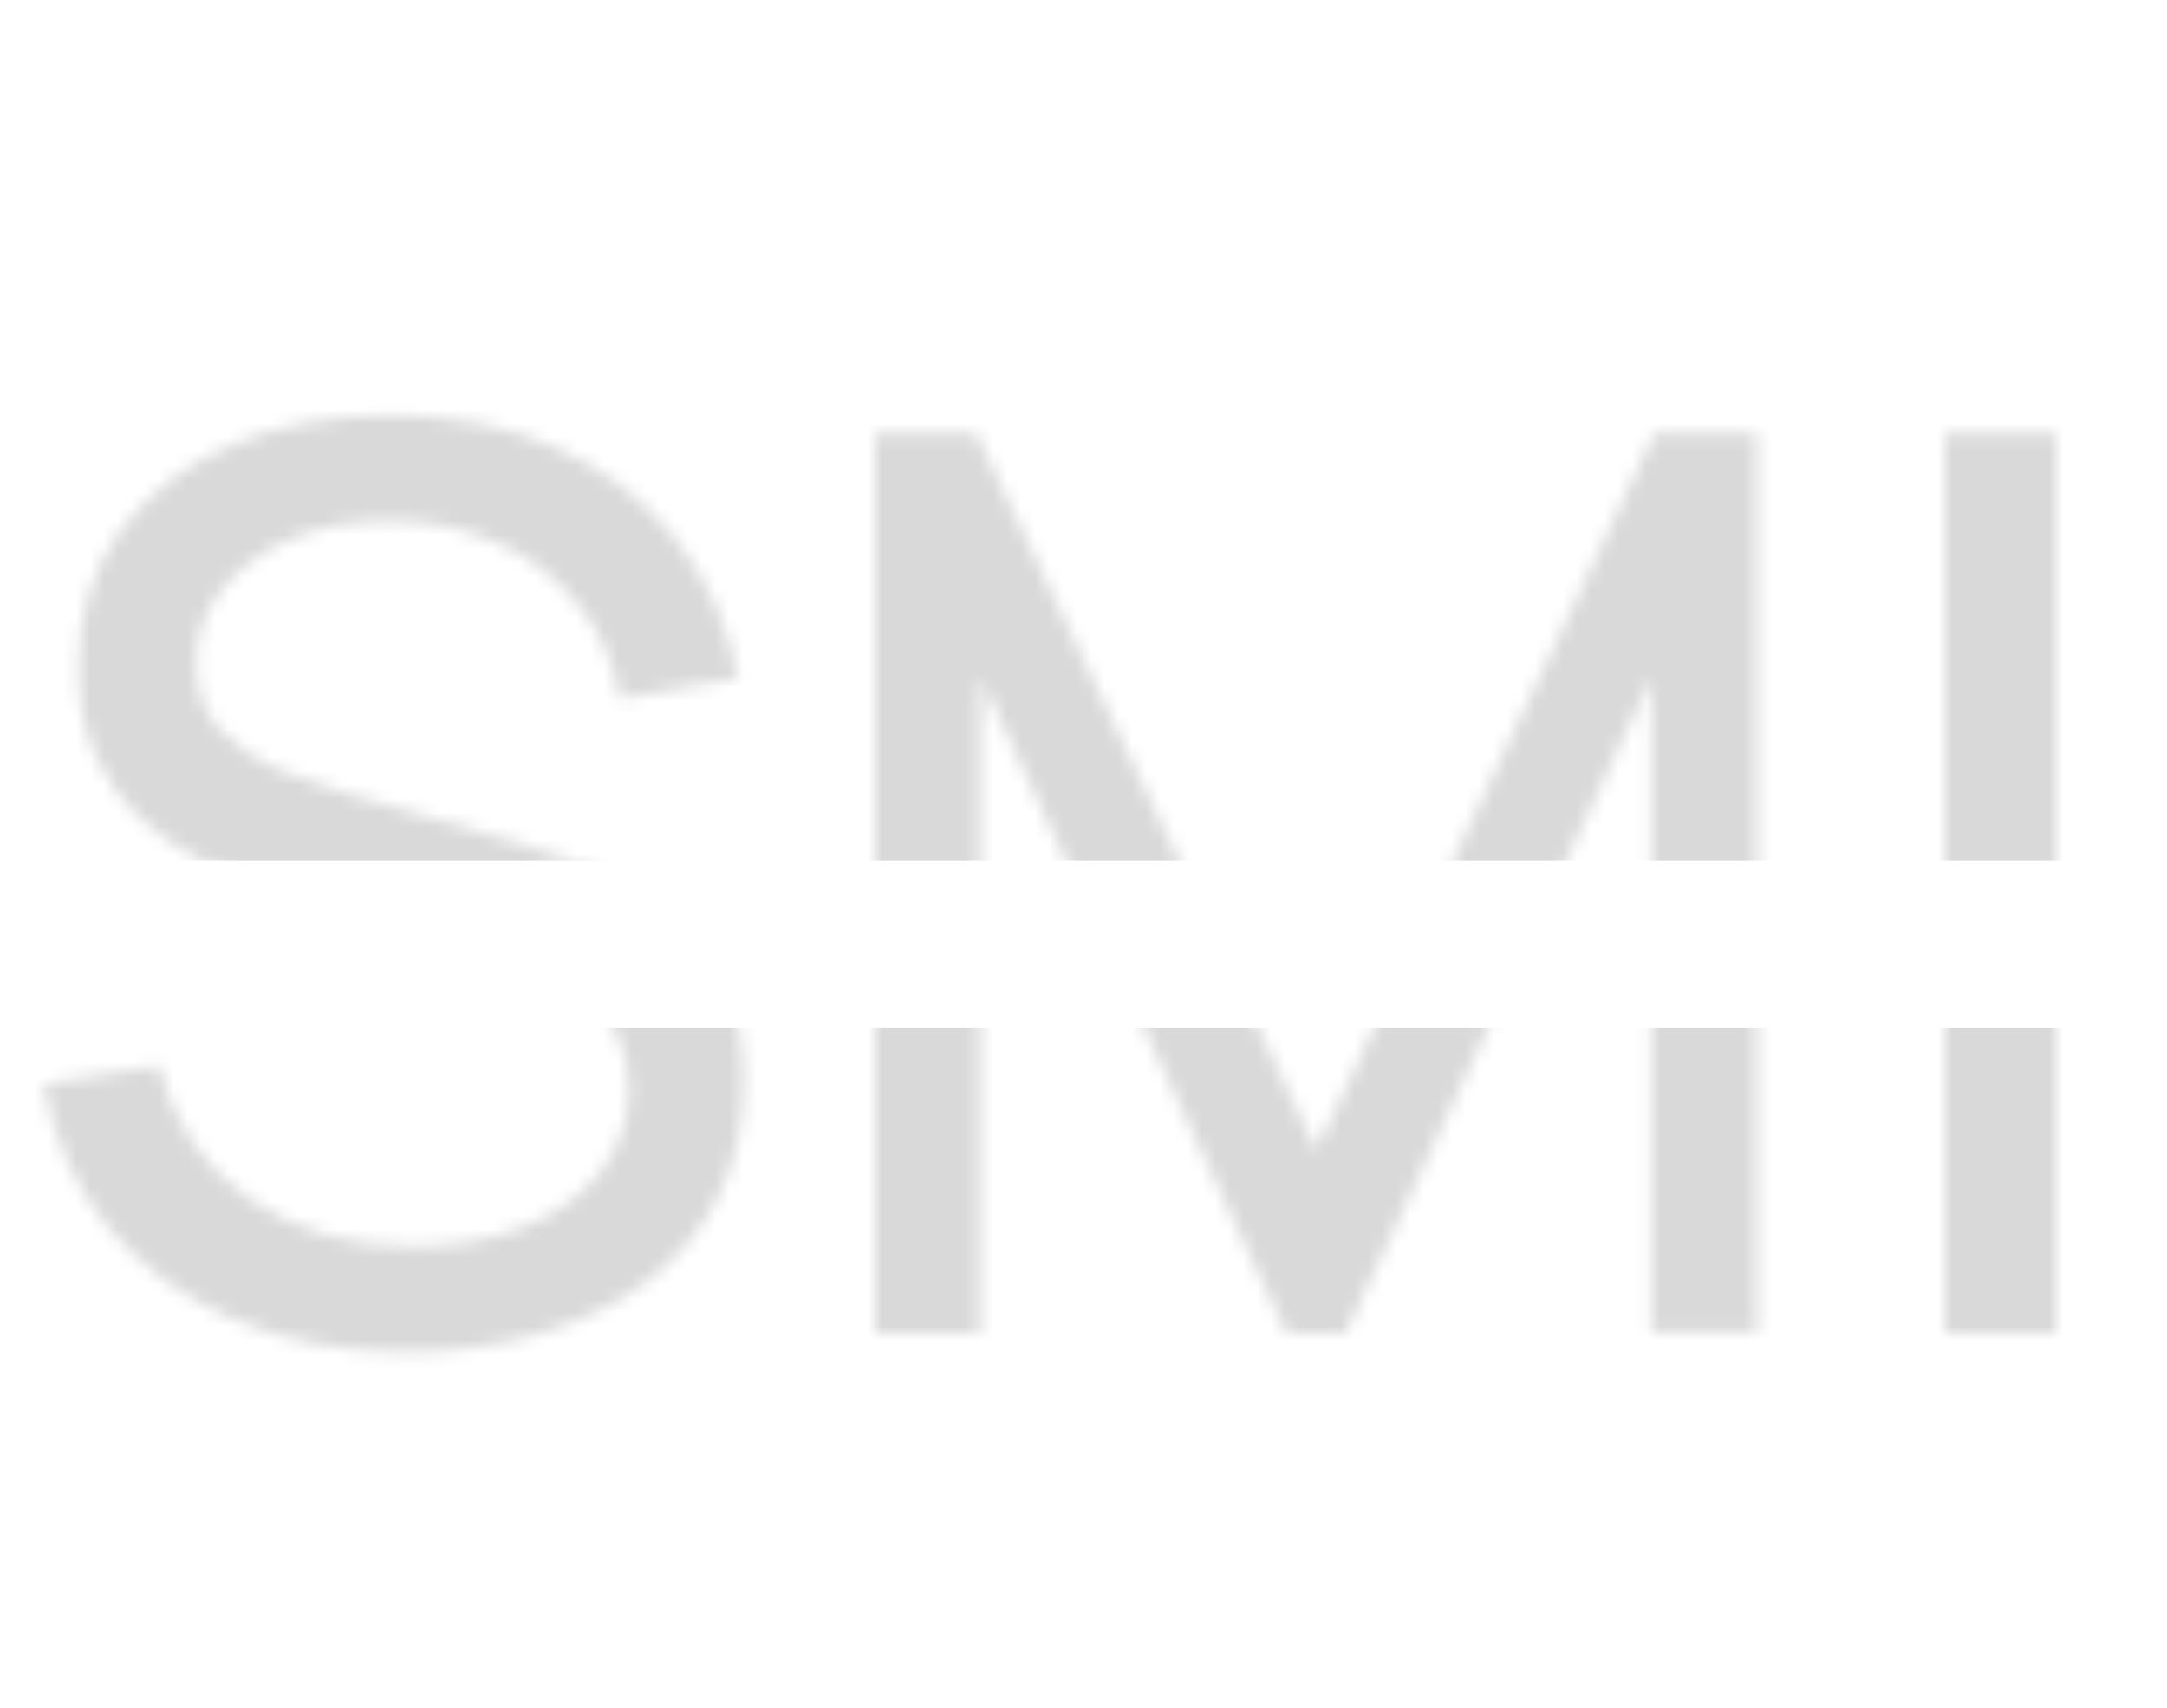 <svg width="156" height="123" viewBox="0 0 156 123" fill="none" xmlns="http://www.w3.org/2000/svg">
<mask id="mask0_4_1270" style="mask-type:alpha" maskUnits="userSpaceOnUse" x="3" y="29" width="146" height="69">
<path d="M29.295 97.35C24.705 97.35 20.565 96.57 16.875 95.01C13.215 93.45 10.185 91.23 7.785 88.35C5.415 85.44 3.87 82.005 3.15 78.045L11.43 76.74C12.48 80.82 14.655 84.015 17.955 86.325C21.285 88.605 25.2 89.745 29.7 89.745C32.61 89.745 35.235 89.295 37.575 88.395C39.945 87.465 41.82 86.145 43.2 84.435C44.58 82.725 45.27 80.7 45.27 78.36C45.27 76.92 45.015 75.69 44.505 74.67C44.025 73.62 43.35 72.735 42.48 72.015C41.64 71.265 40.68 70.635 39.6 70.125C38.52 69.615 37.395 69.195 36.225 68.865L19.71 63.96C17.91 63.42 16.17 62.745 14.49 61.935C12.81 61.095 11.31 60.06 9.99 58.83C8.67 57.57 7.62 56.07 6.84 54.33C6.06 52.56 5.67 50.475 5.67 48.075C5.67 44.235 6.66 40.965 8.64 38.265C10.65 35.535 13.365 33.45 16.785 32.01C20.205 30.57 24.06 29.865 28.35 29.895C32.7 29.925 36.585 30.705 40.005 32.235C43.455 33.735 46.305 35.895 48.555 38.715C50.835 41.535 52.365 44.91 53.145 48.84L44.64 50.325C44.19 47.685 43.185 45.42 41.625 43.53C40.095 41.61 38.175 40.14 35.865 39.12C33.555 38.07 31.02 37.53 28.26 37.5C25.62 37.47 23.235 37.89 21.105 38.76C18.975 39.63 17.28 40.845 16.02 42.405C14.76 43.935 14.13 45.705 14.13 47.715C14.13 49.695 14.7 51.3 15.84 52.53C16.98 53.73 18.375 54.69 20.025 55.41C21.705 56.1 23.34 56.67 24.93 57.12L37.26 60.675C38.67 61.065 40.29 61.605 42.12 62.295C43.98 62.985 45.78 63.96 47.52 65.22C49.26 66.45 50.7 68.1 51.84 70.17C52.98 72.21 53.55 74.79 53.55 77.91C53.55 81.03 52.92 83.805 51.66 86.235C50.43 88.665 48.705 90.705 46.485 92.355C44.265 93.975 41.685 95.205 38.745 96.045C35.805 96.915 32.655 97.35 29.295 97.35ZM62.989 96V31.2H70.279L94.76 82.815L119.104 31.2H126.484V95.955H118.879V48.795L96.874 96H92.6L70.594 48.795V96H62.989ZM140.003 96V31.2H148.013V96H140.003Z" fill="white"/>
</mask>
<g mask="url(#mask0_4_1270)">
<rect y="21" width="156" height="41" fill="#D9D9D9"/>
<rect y="74" width="156" height="29" fill="#D9D9D9"/>
</g>
</svg>

